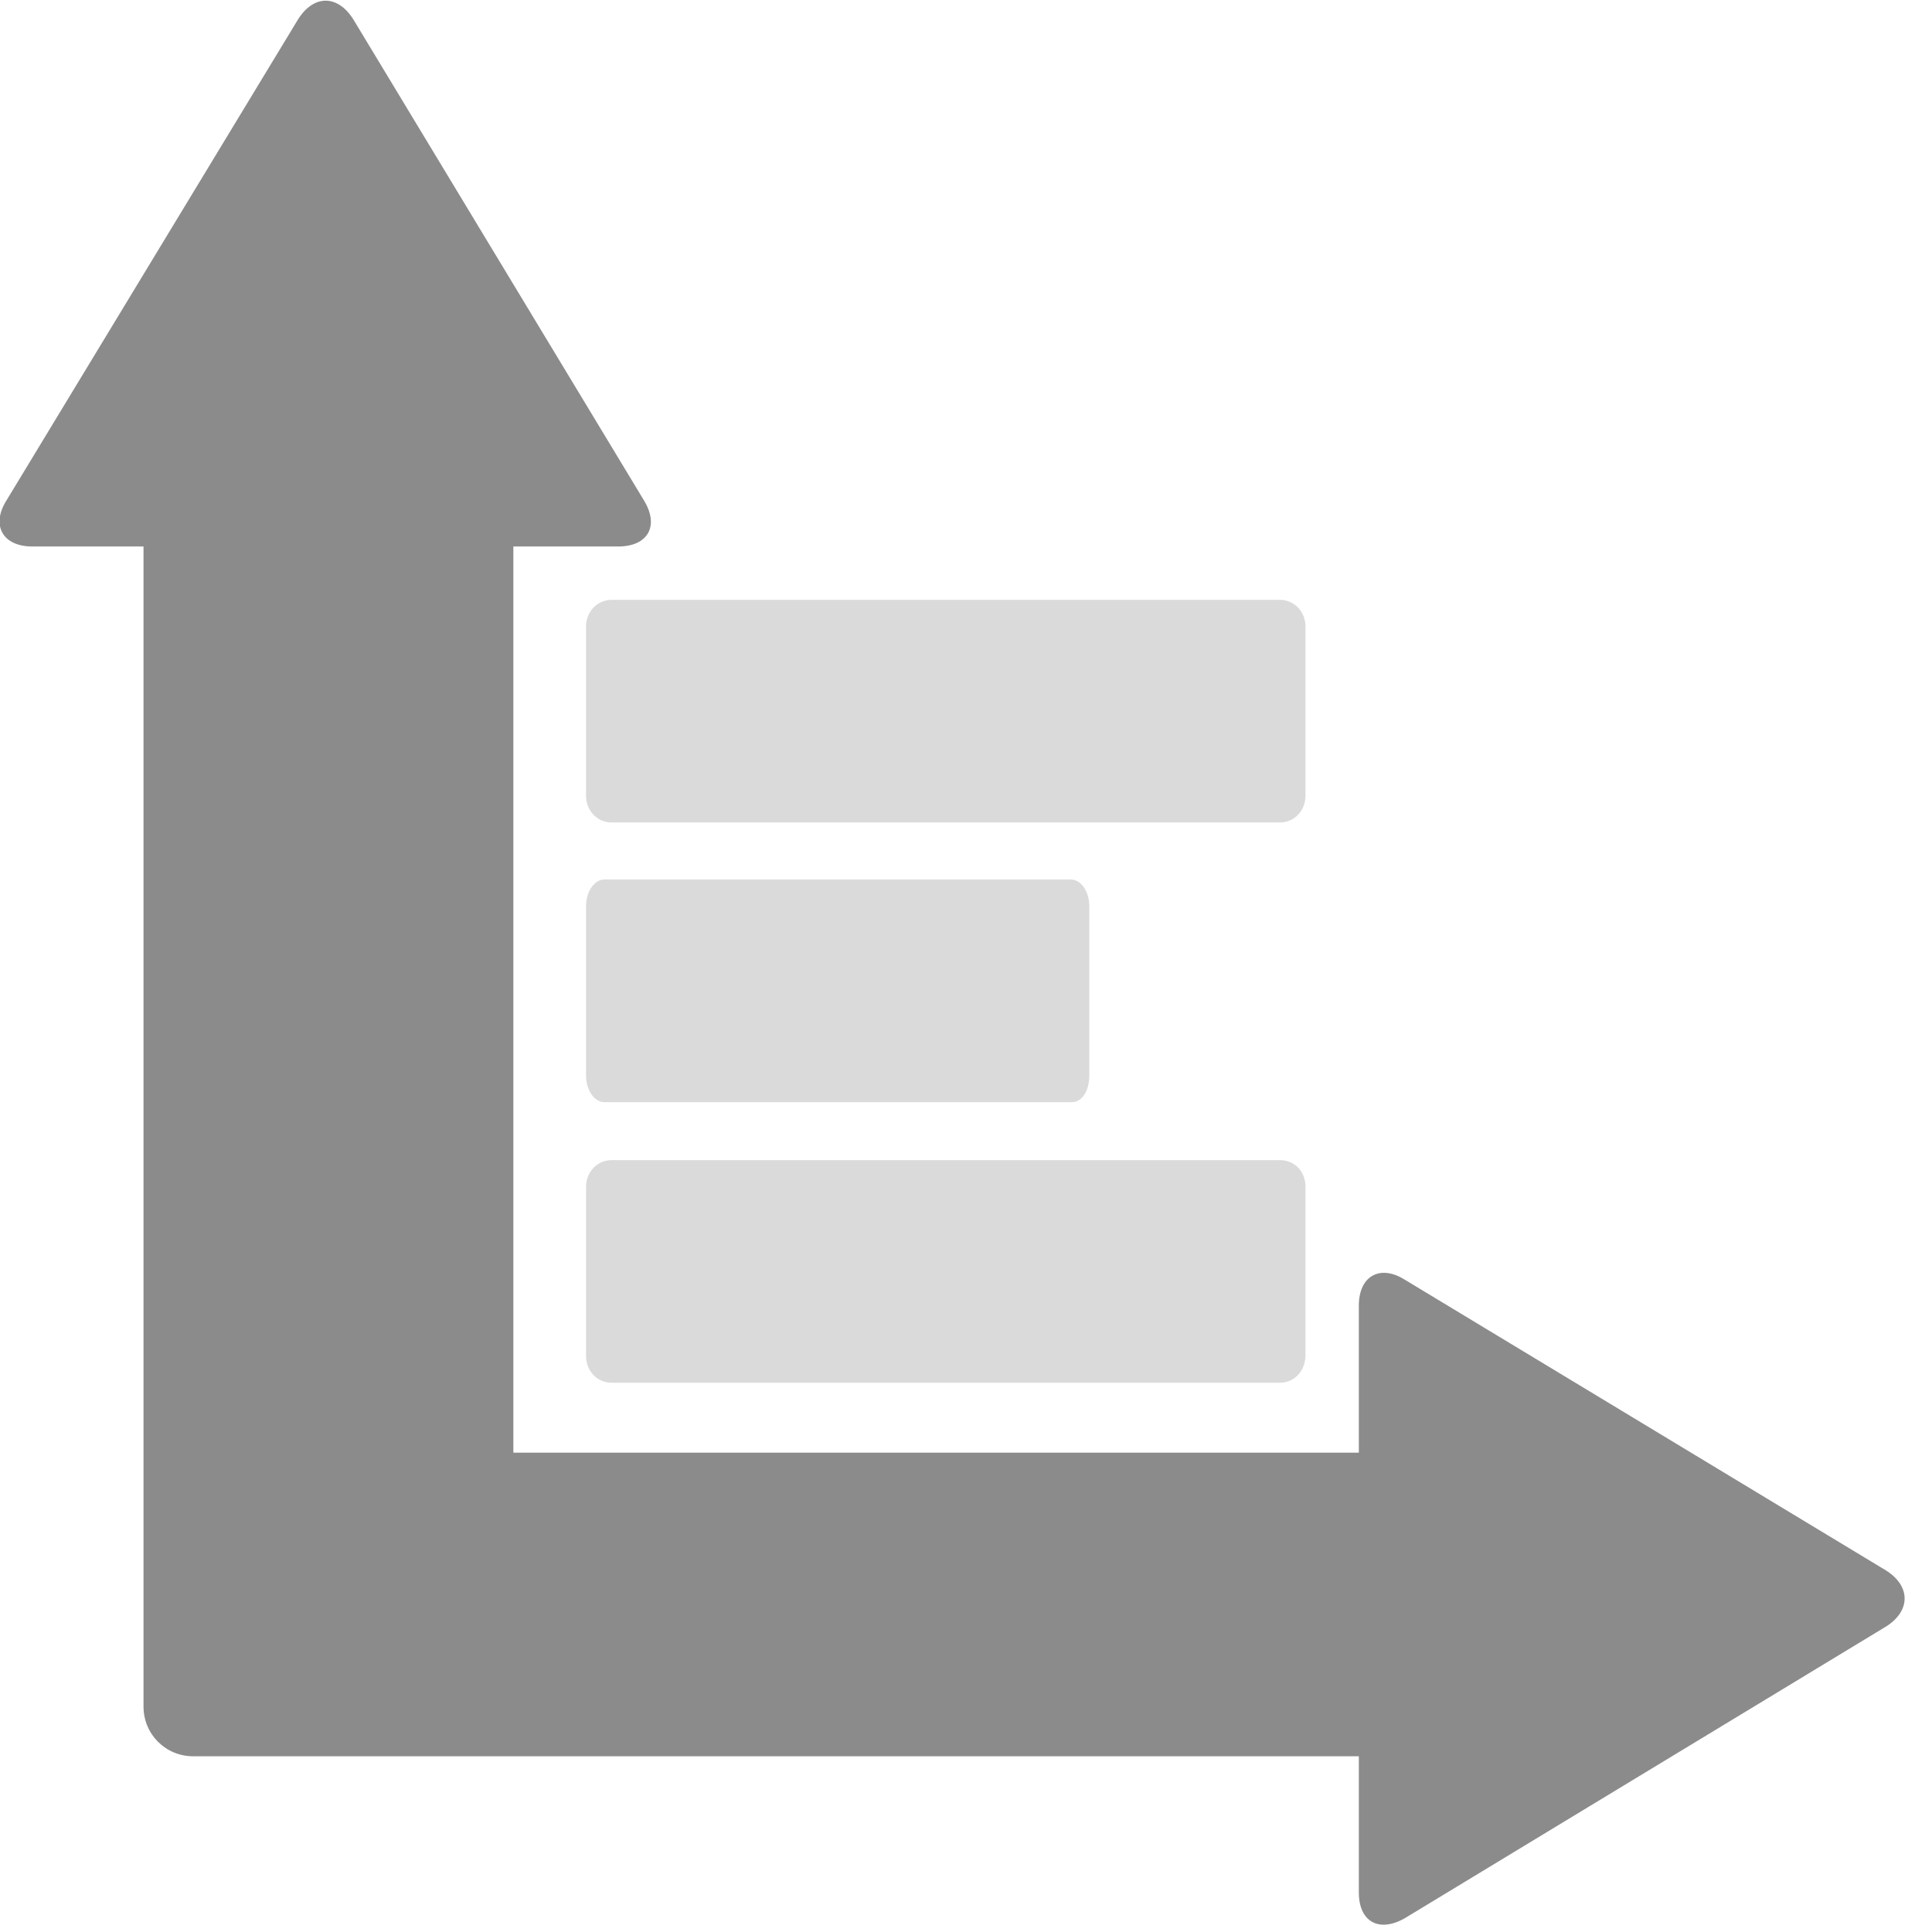 <svg xmlns="http://www.w3.org/2000/svg" viewBox="0 0 210 210">
  <g>
    <path fill="#8b8b8b" d="M205,170.7l-52.3-31.6c-2.7-1.7-5-0.4-5,2.8v16l-91.9,0V59.4h11.4c3.2,0,4.5-2.2,2.8-5L38.4,2.1
  c-1.7-2.7-4.3-2.7-6,0L0.7,54.4c-1.7,2.7-0.4,5,2.8,5h12.1v126.1c0,3,2.4,5.4,5.4,5.4h126.7v14.8c0,3.2,2.2,4.4,5,2.8l52.3-31.7
  C207.7,175.1,207.7,172.4,205,170.7L205,170.7z"></path>
    <path fill="#dadada" d="M141.9,86.5V68.1c0-1.6-1.2-2.9-2.8-2.9H66.5c-1.6,0-2.8,1.3-2.8,2.9v18.4c0,1.6,1.2,2.9,2.8,2.9h72.6
  C140.7,89.4,141.9,88.1,141.9,86.5L141.9,86.5z"></path>
    <path fill="#dadada" d="M118.4,116.9V98.5c0-1.6-0.9-2.9-2-2.9H65.7c-1.1,0-2,1.3-2,2.9v18.4c0,1.6,0.9,2.9,2,2.9h50.8
  C117.6,119.8,118.4,118.6,118.4,116.9L118.4,116.9z"></path>
    <path fill="#dadada" d="M141.9,147.3V129c0-1.7-1.2-2.9-2.8-2.9H66.5c-1.6,0-2.8,1.3-2.8,2.9v18.4c0,1.6,1.2,2.9,2.8,2.9h72.6
  C140.7,150.3,141.9,149,141.9,147.3L141.9,147.3z"></path>
  </g>
</svg>